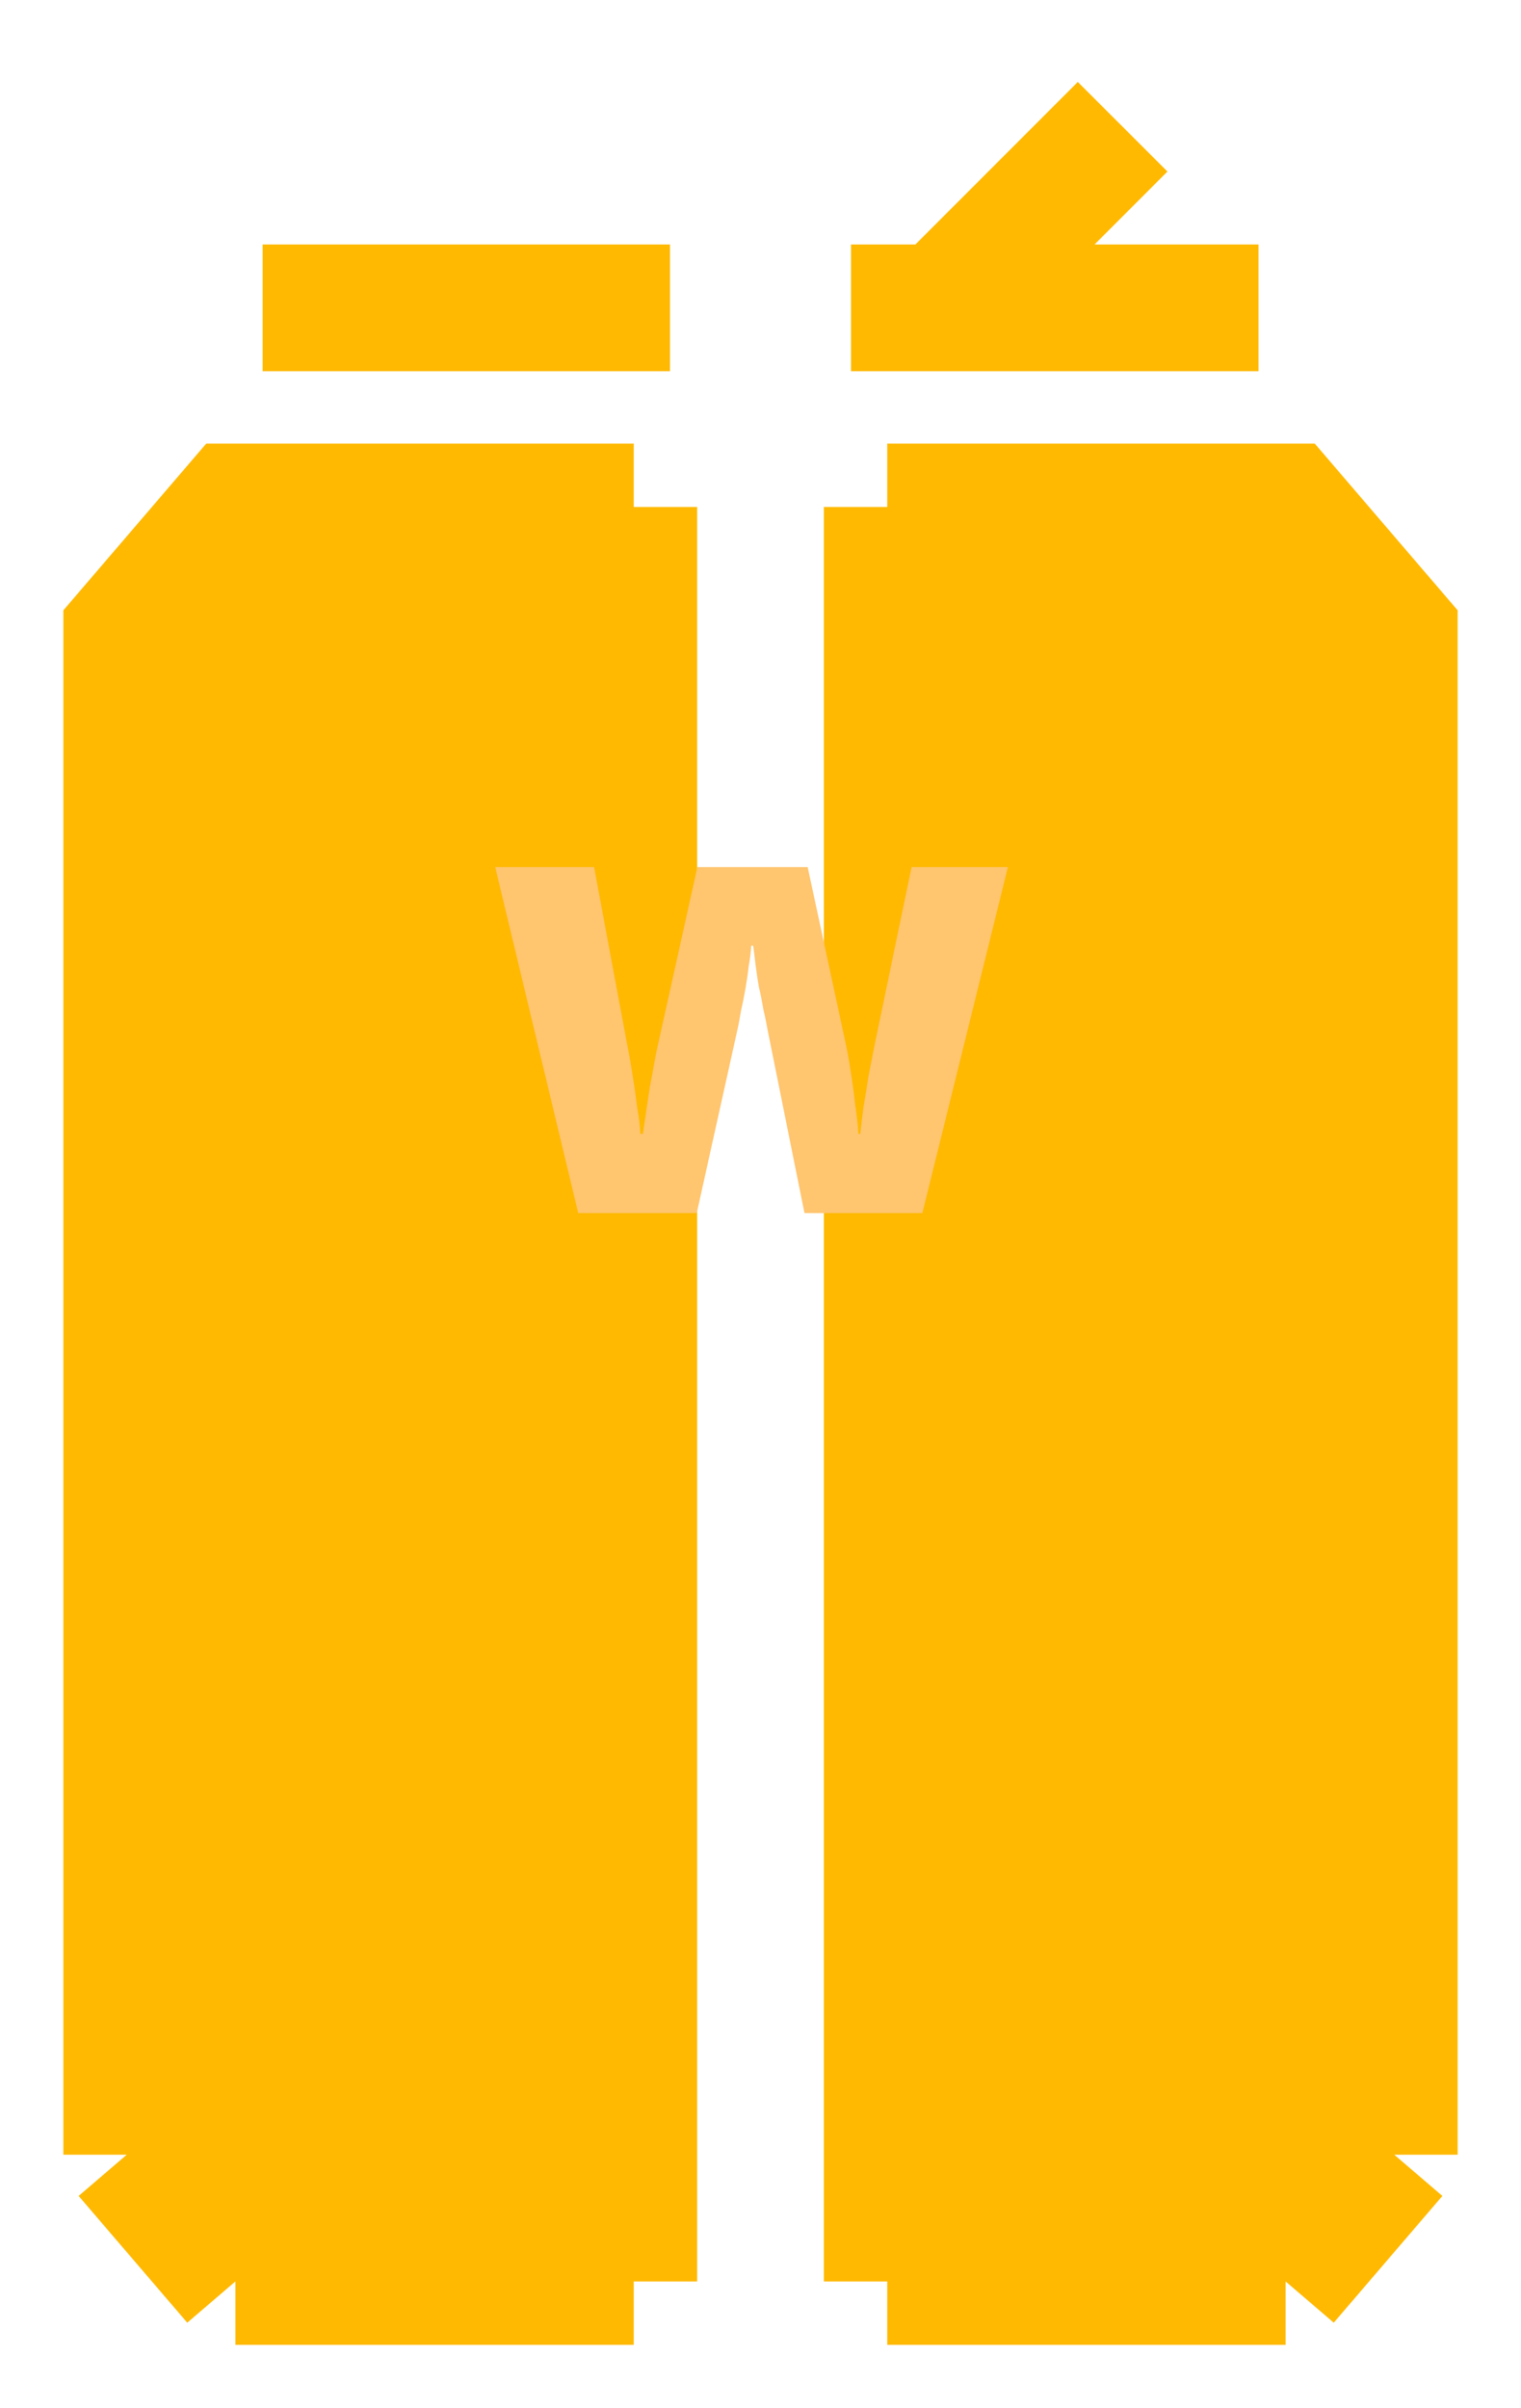 <svg width="12" height="19" viewBox="0 0 12 19" fill="none" xmlns="http://www.w3.org/2000/svg">
<path d="M7 4H10.143L11 5V17L10.143 18H7V4Z" fill="#FFB901"/>
<path d="M7 4H10.143L11 5V17M7 4C7 15.2 7 18 7 18M7 4V18M11 17C10.543 17.533 10.238 17.889 10.143 18M11 17L10.143 18M10.143 18H7" stroke="#FFB901"/>
<path d="M5 4H1.857L1 5V17L1.857 18H5V4Z" fill="#FFB901"/>
<path d="M5 4H1.857L1 5V17M5 4C5 15.2 5 18 5 18M5 4V18M1 17C1.457 17.533 1.762 17.889 1.857 18M1 17L1.857 18M1.857 18H5" stroke="#FFB901"/>
<path d="M9.929 2.429H6.714" stroke="#FFB901"/>
<path d="M2.072 2.429H5.286" stroke="#FFB901"/>
<path d="M7.429 2.429L8.857 1" stroke="#FFB901"/>
<path d="M6.057 8.131C6.047 8.075 6.036 8.018 6.022 7.961C6.012 7.901 6.001 7.843 5.987 7.786C5.977 7.73 5.969 7.675 5.962 7.621C5.956 7.565 5.949 7.511 5.942 7.461H5.927C5.924 7.511 5.917 7.565 5.907 7.621C5.901 7.678 5.892 7.736 5.882 7.796C5.872 7.853 5.861 7.911 5.847 7.971C5.837 8.031 5.826 8.091 5.812 8.151L5.497 9.571H4.562L3.907 6.841H4.687L4.947 8.236C4.964 8.32 4.979 8.405 4.992 8.491C5.006 8.575 5.017 8.656 5.027 8.736C5.041 8.813 5.049 8.883 5.052 8.946H5.072C5.079 8.9 5.087 8.843 5.097 8.776C5.107 8.71 5.117 8.643 5.127 8.576C5.141 8.506 5.152 8.443 5.162 8.386C5.172 8.33 5.181 8.288 5.187 8.261L5.502 6.841H6.372L6.677 8.256C6.687 8.303 6.699 8.37 6.712 8.456C6.726 8.54 6.737 8.626 6.747 8.716C6.761 8.806 6.769 8.883 6.772 8.946H6.787C6.794 8.883 6.802 8.813 6.812 8.736C6.826 8.66 6.839 8.578 6.852 8.491C6.869 8.405 6.886 8.32 6.902 8.236L7.192 6.841H7.952L7.277 9.571H6.347L6.057 8.131Z" fill="#FFC56F"/>
</svg>

